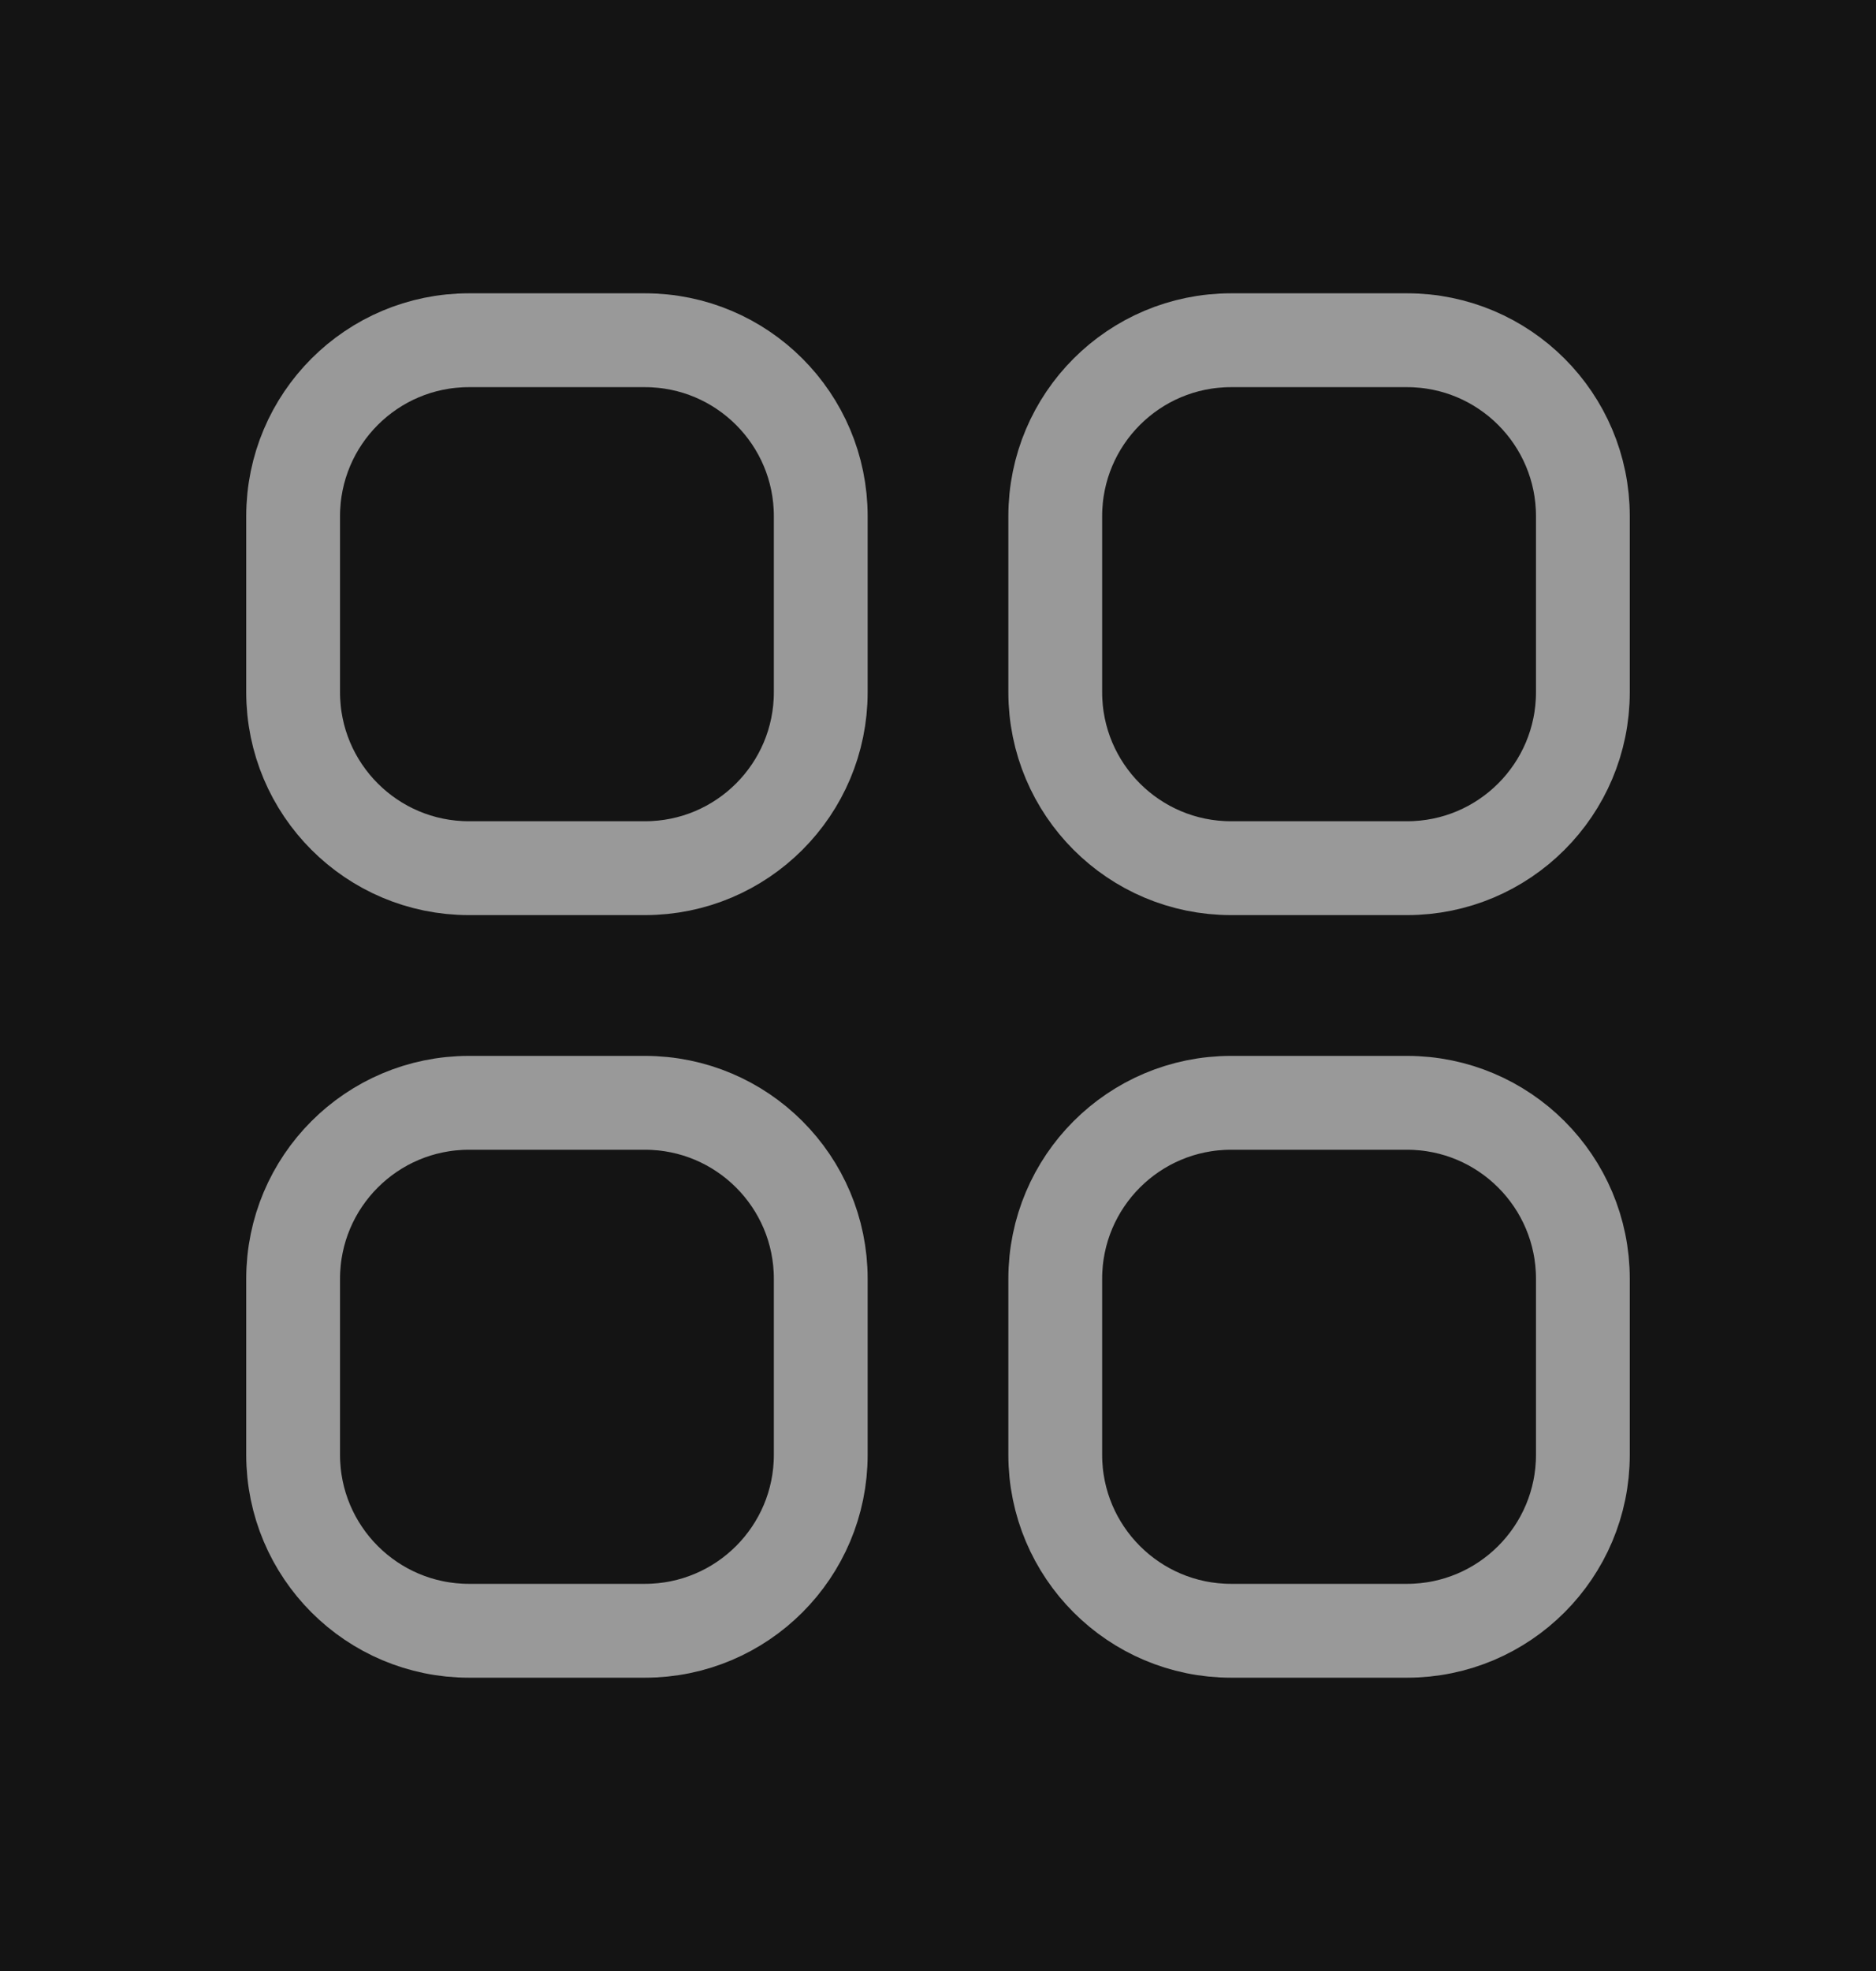 <svg width="20" height="21" viewBox="0 0 20 21" fill="none" xmlns="http://www.w3.org/2000/svg">
<rect width="20" height="21" fill="#1E1E1E"/>
<g id="About Us Page - Laptop" clip-path="url(#clip0_45_2)">
<rect width="1440" height="4931" transform="translate(-121 -3714)" fill="#141414"/>
<g id="Container">
<g id="Sub Container">
<g id="Container_2">
<g id="Card" filter="url(#filter0_d_45_2)">
<rect x="-40" y="-137" width="619.5" height="415" rx="12" fill="#141414"/>
<rect x="-39.5" y="-136.5" width="618.5" height="414" rx="11.5" stroke="#262626"/>
<g id="Container_3">
<g id="Sub Container_2">
<g id="Container_4">
<g id="Icon">
<g id="Vector">
<path d="M3.125 5.5C3.125 4.464 3.964 3.625 5 3.625H6.875C7.911 3.625 8.75 4.464 8.75 5.5V7.375C8.75 8.411 7.911 9.25 6.875 9.25H5C3.964 9.25 3.125 8.411 3.125 7.375V5.5Z" stroke="#999999" stroke-linecap="round" stroke-linejoin="round"/>
<path d="M3.125 13.625C3.125 12.589 3.964 11.75 5 11.75H6.875C7.911 11.75 8.75 12.589 8.75 13.625V15.5C8.75 16.535 7.911 17.375 6.875 17.375H5C3.964 17.375 3.125 16.535 3.125 15.5V13.625Z" stroke="#999999" stroke-linecap="round" stroke-linejoin="round"/>
<path d="M11.25 5.5C11.25 4.464 12.089 3.625 13.125 3.625H15C16.035 3.625 16.875 4.464 16.875 5.5V7.375C16.875 8.411 16.035 9.25 15 9.25H13.125C12.089 9.25 11.25 8.411 11.25 7.375V5.5Z" stroke="#999999" stroke-linecap="round" stroke-linejoin="round"/>
<path d="M11.25 13.625C11.25 12.589 12.089 11.75 13.125 11.75H15C16.035 11.75 16.875 12.589 16.875 13.625V15.5C16.875 16.535 16.035 17.375 15 17.375H13.125C12.089 17.375 11.25 16.535 11.25 15.5V13.625Z" stroke="#999999" stroke-linecap="round" stroke-linejoin="round"/>
</g>
</g>
</g>
</g>
</g>
</g>
</g>
</g>
</g>
</g>
<defs>
<filter id="filter0_d_45_2" x="-48" y="-145" width="635.5" height="431" filterUnits="userSpaceOnUse" color-interpolation-filters="sRGB">
<feFlood flood-opacity="0" result="BackgroundImageFix"/>
<feColorMatrix in="SourceAlpha" type="matrix" values="0 0 0 0 0 0 0 0 0 0 0 0 0 0 0 0 0 0 127 0" result="hardAlpha"/>
<feMorphology radius="8" operator="dilate" in="SourceAlpha" result="effect1_dropShadow_45_2"/>
<feOffset/>
<feComposite in2="hardAlpha" operator="out"/>
<feColorMatrix type="matrix" values="0 0 0 0 0.098 0 0 0 0 0.098 0 0 0 0 0.098 0 0 0 1 0"/>
<feBlend mode="normal" in2="BackgroundImageFix" result="effect1_dropShadow_45_2"/>
<feBlend mode="normal" in="SourceGraphic" in2="effect1_dropShadow_45_2" result="shape"/>
</filter>
<clipPath id="clip0_45_2">
<rect width="1440" height="4931" fill="white" transform="translate(-121 -3714)"/>
</clipPath>
</defs>
</svg>
